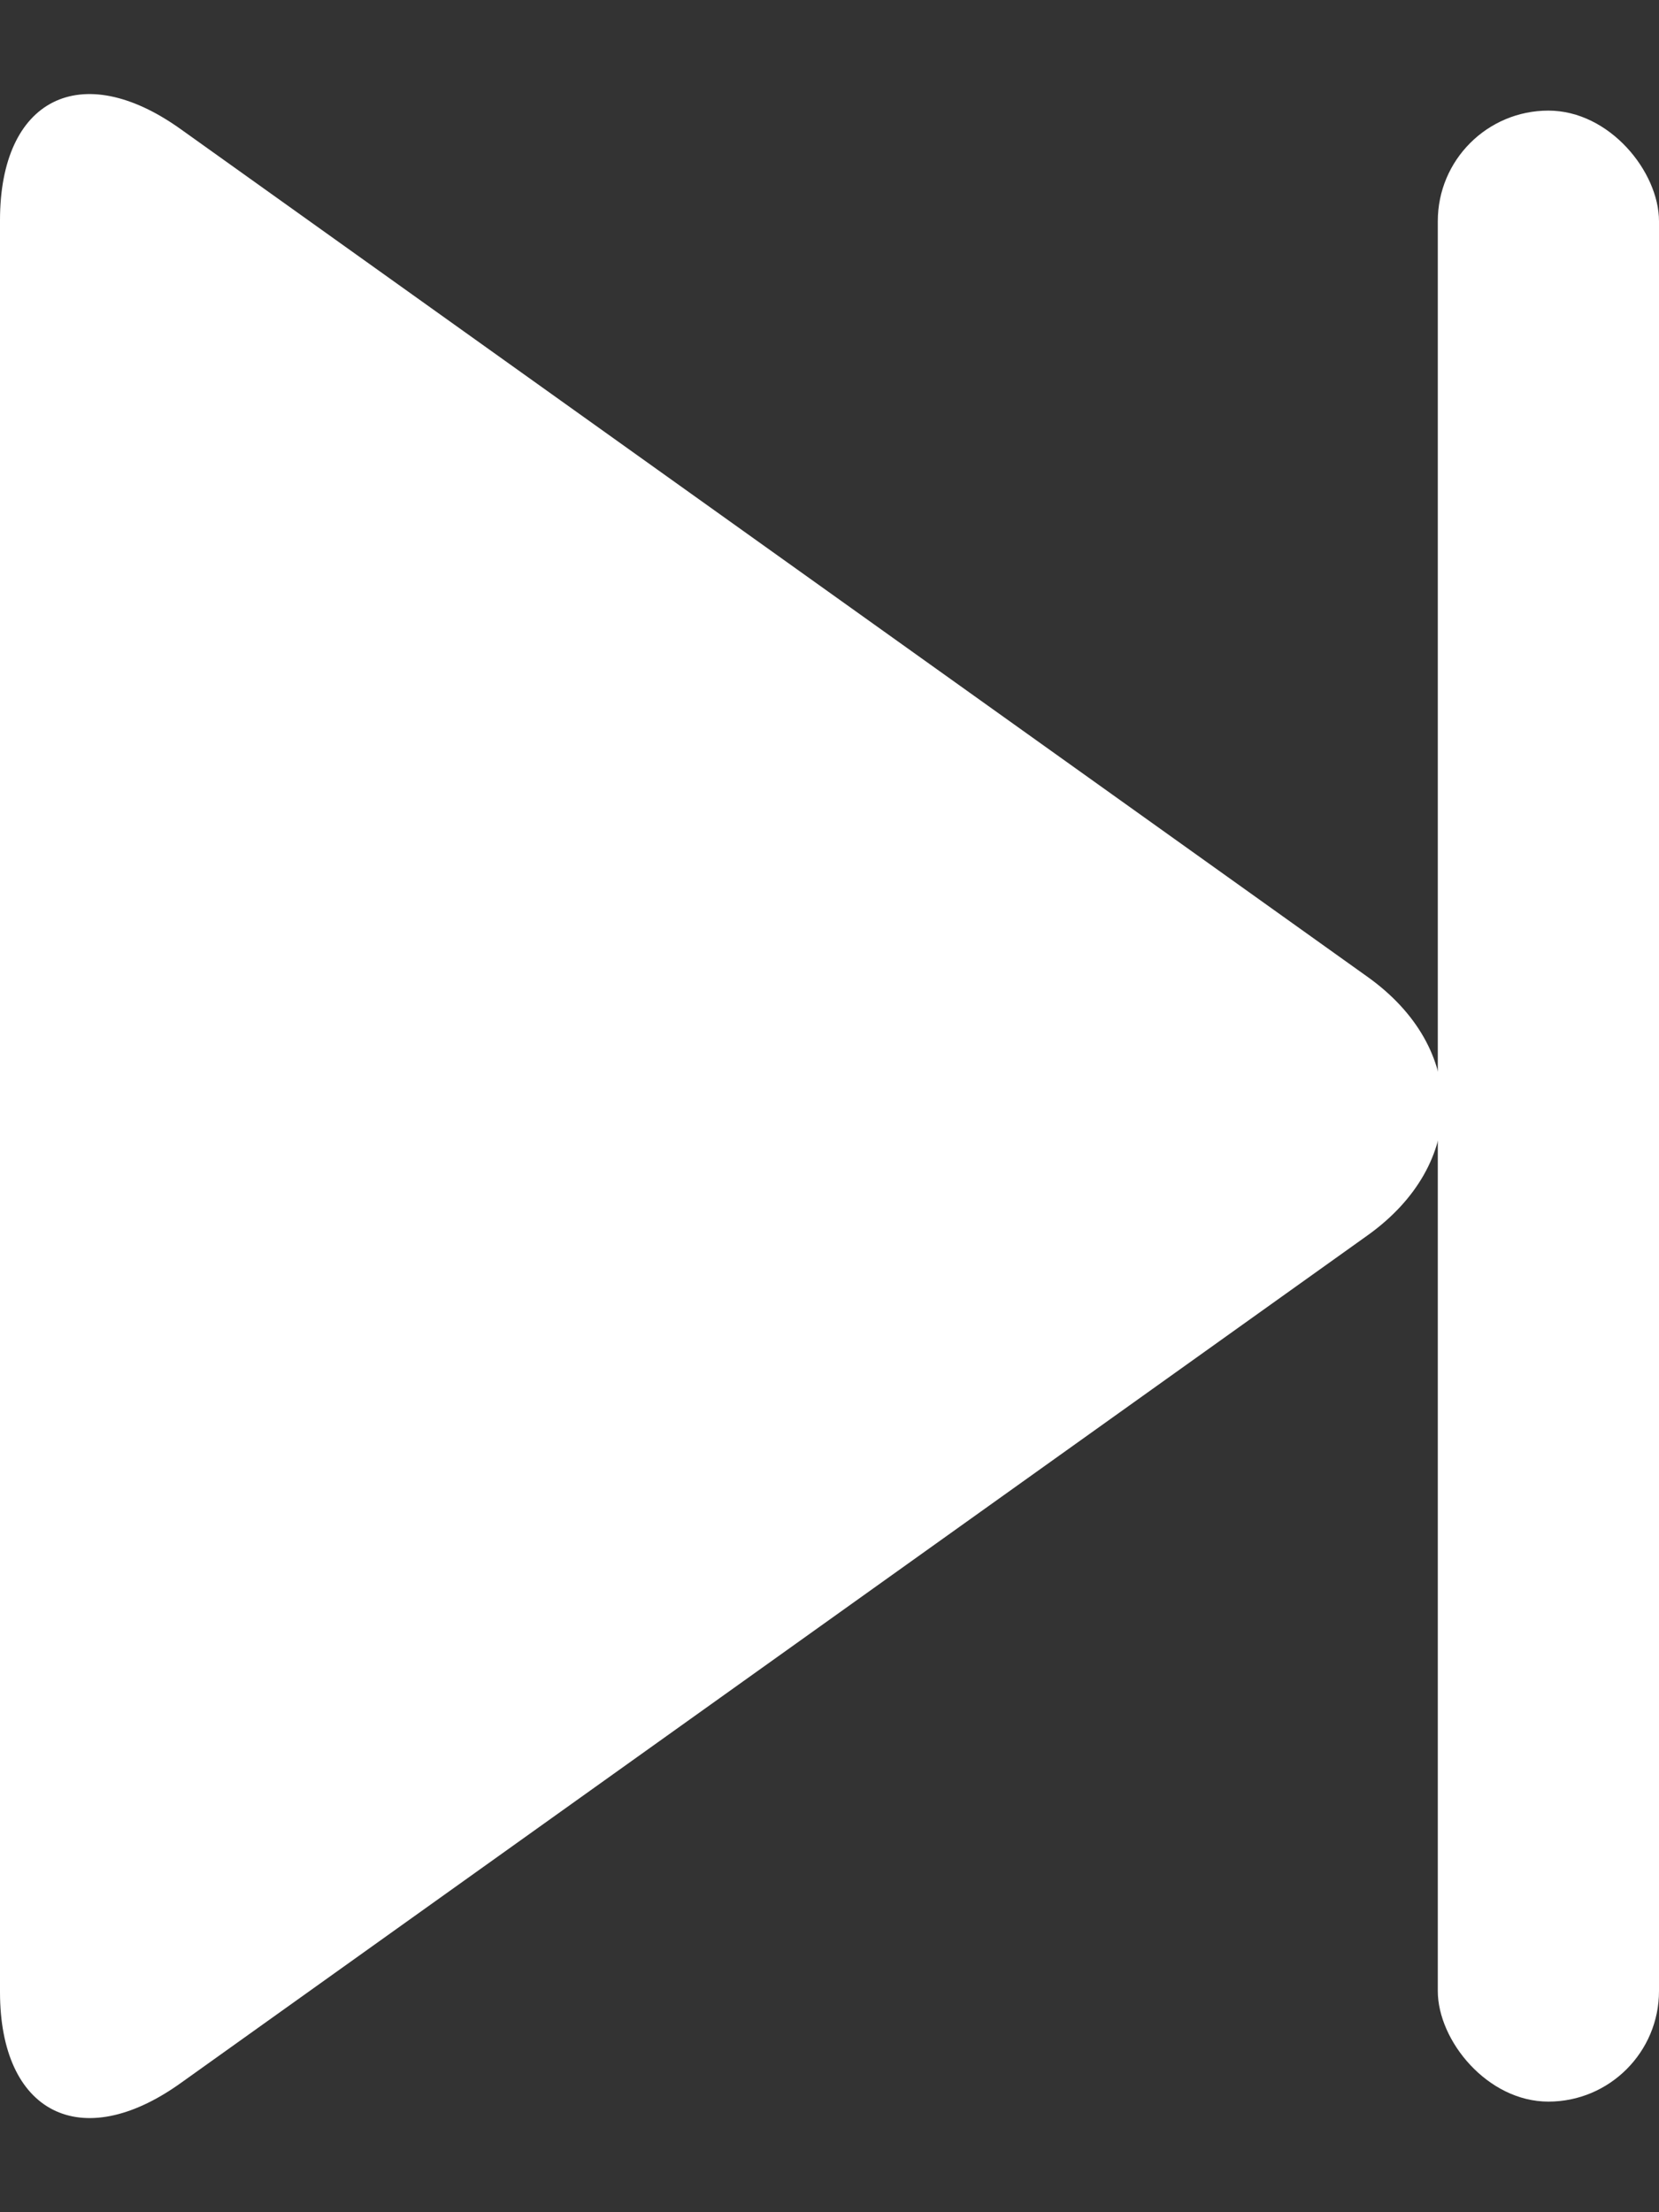 <svg xmlns="http://www.w3.org/2000/svg" width="15" height="20" viewBox="0 0 15 20">
    <rect x="0" y="0" width="15" height="20" fill="#333333" stroke="none"/>
    <g fill="#FFF" fill-rule="evenodd" transform="matrix(-1 0 0 1 23 -5)">
        <rect width="2" height="18" x="8" y="6" rx="1" transform="matrix(-1 0 0 1 18 0)"/>
        <path d="M21.367 23.833c.902.645 1.633.269 1.633-.824V6.991c0-1.1-.733-1.467-1.633-.824l-10.734 7.666c-.902.645-.9 1.69 0 2.334l10.734 7.666z"/>
    </g>
</svg>

